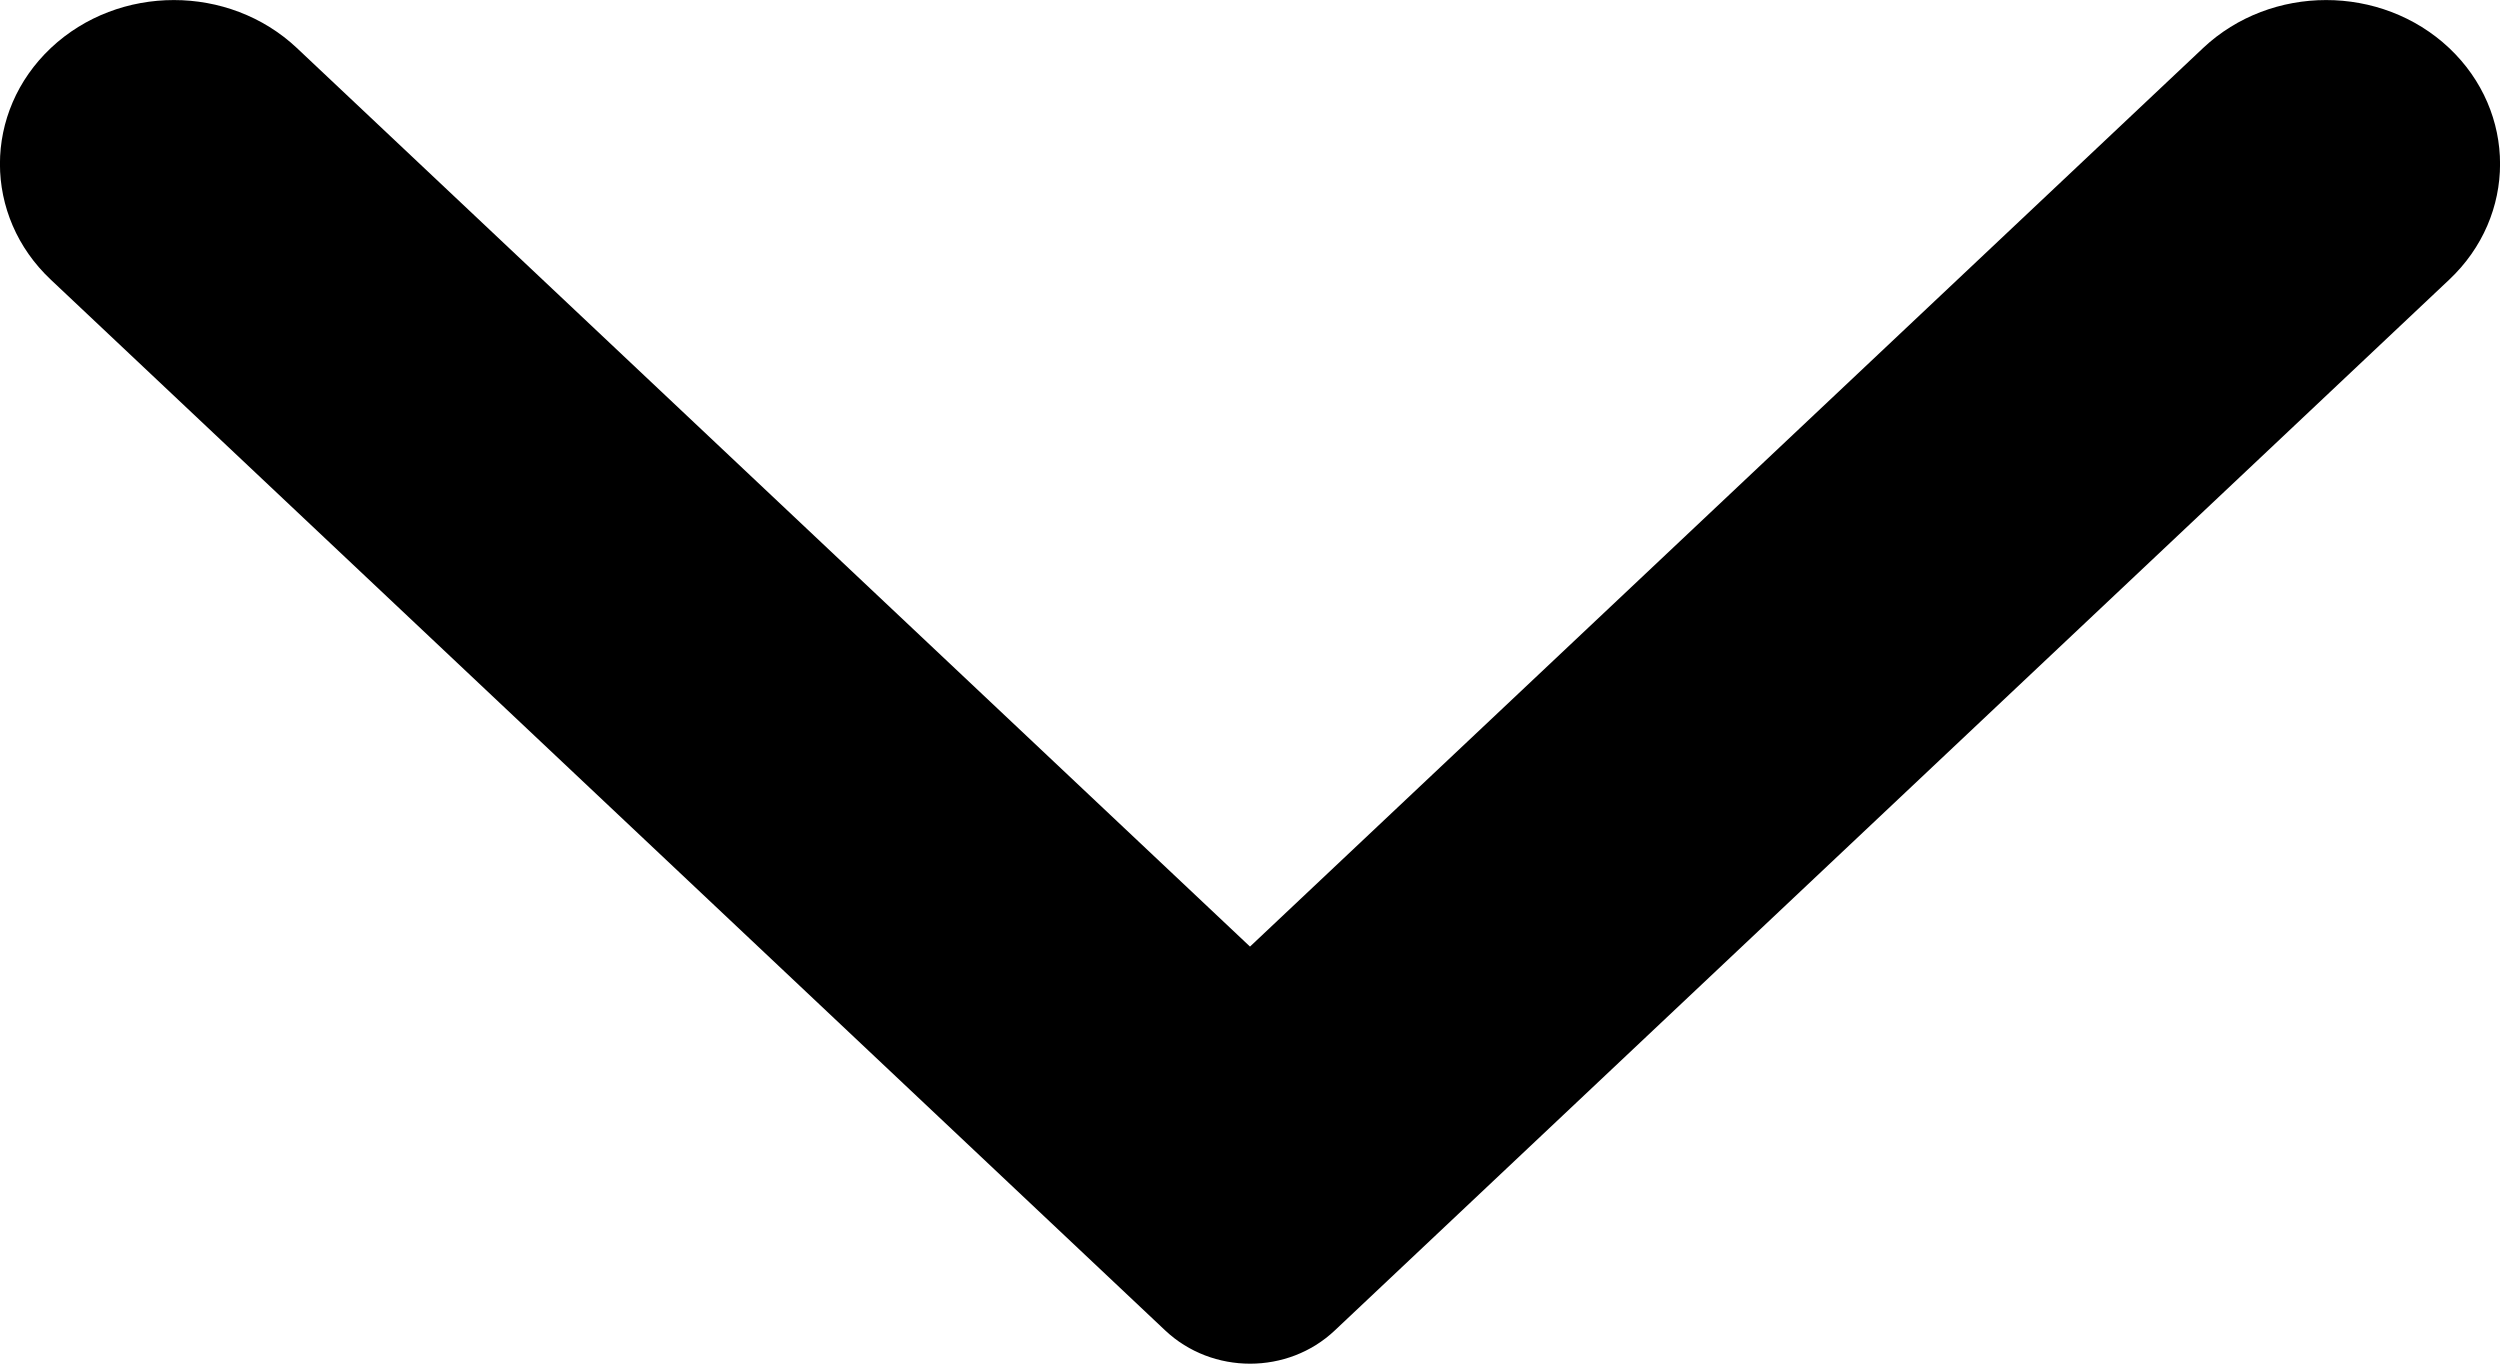 <svg width="11" height="6" viewBox="0 0 11 6" fill="none" xmlns="http://www.w3.org/2000/svg">
<path fill-rule="evenodd" clip-rule="evenodd" d="M5.873 5.854C5.667 6.049 5.334 6.049 5.127 5.854L0.224 1.231C-0.075 0.95 -0.075 0.493 0.224 0.211C0.523 -0.07 1.007 -0.07 1.306 0.211L5.5 4.165L9.694 0.211C9.993 -0.07 10.477 -0.07 10.776 0.211C11.075 0.493 11.075 0.95 10.776 1.231L5.873 5.854Z" fill="black"/>
</svg>
